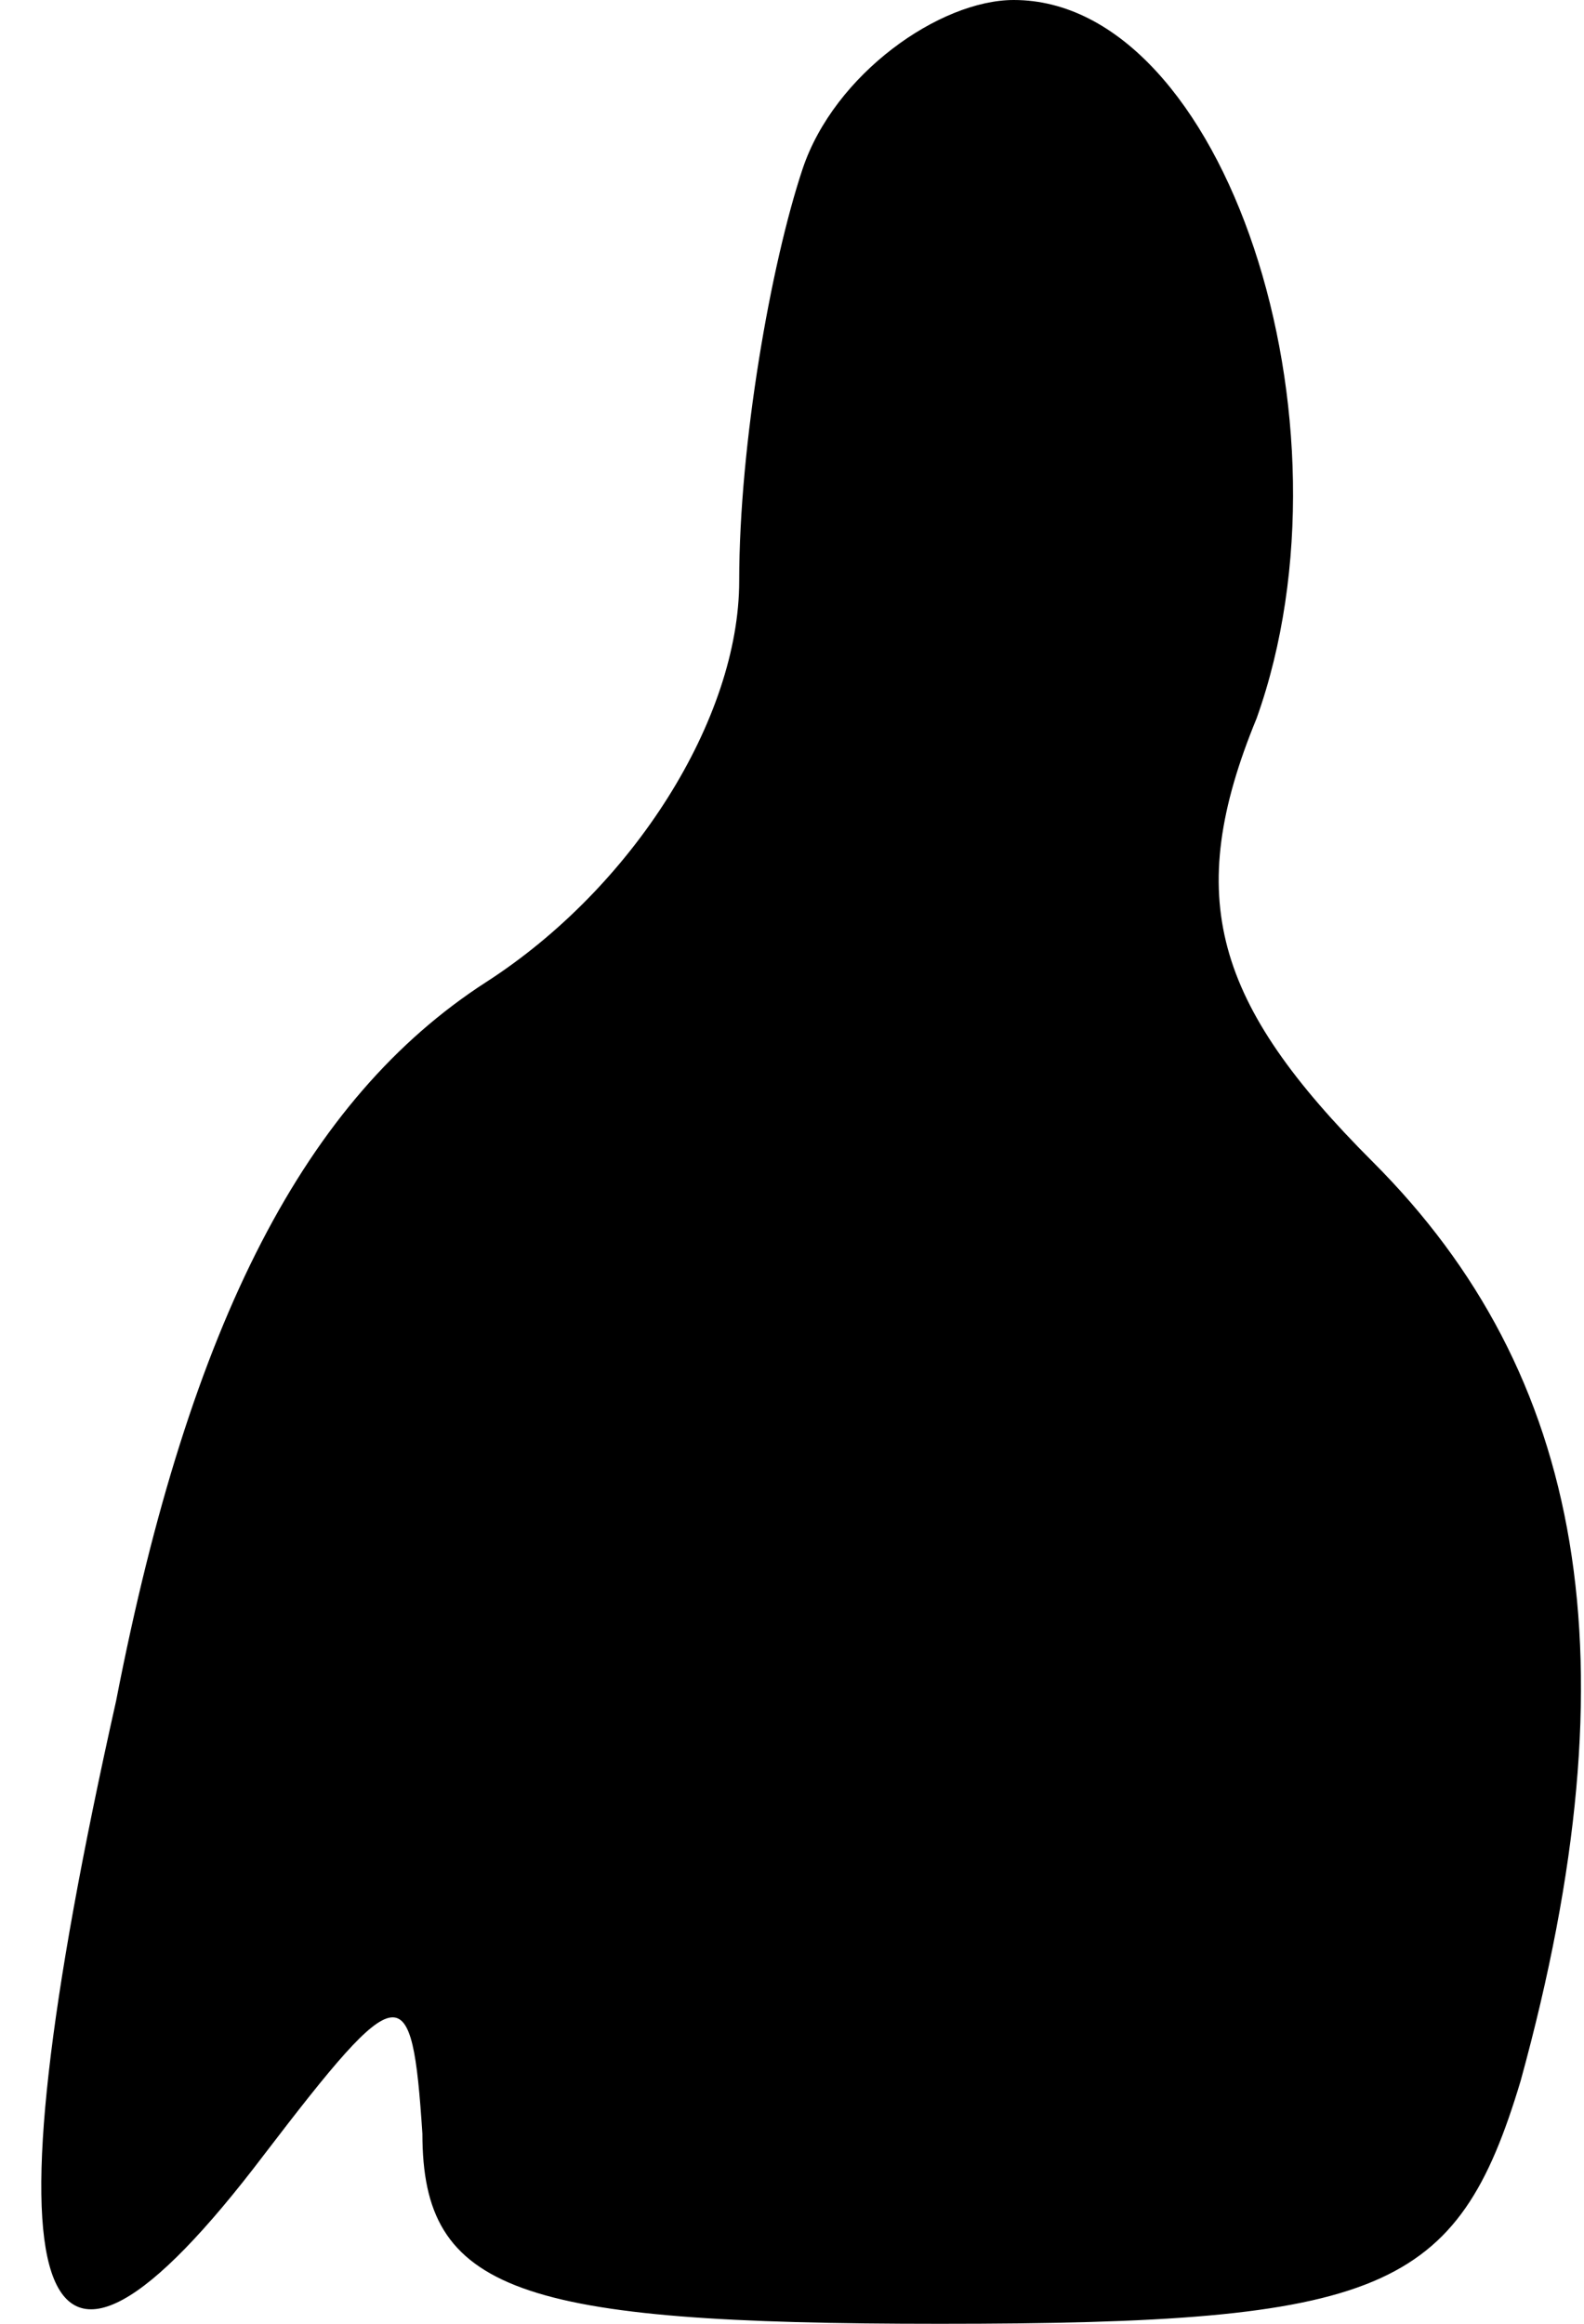 <?xml version="1.0" standalone="no"?>
<!DOCTYPE svg PUBLIC "-//W3C//DTD SVG 20010904//EN"
 "http://www.w3.org/TR/2001/REC-SVG-20010904/DTD/svg10.dtd">
<svg version="1.0" xmlns="http://www.w3.org/2000/svg"
 width="15pt" height="22pt" viewBox="0 0 15 22"
 preserveAspectRatio="xMidYMid meet">
<g transform="translate(0,22) scale(0.1,-0.1)"
fill="#000000" stroke="none">
<path fill="#000000" stroke="none" d="M76 204 c-3 -9 -6 -26 -6 -39 0 -13
-10 -29 -24 -38 -17 -11 -28 -32 -35 -68 -13 -58 -8 -72 14 -43 13 17 14 17
15 2 0 -15 9 -18 49 -18 42 0 49 3 55 23 11 40 6 67 -14 87 -15 15 -18 25 -11
42 10 28 -3 68 -23 68 -7 0 -17 -7 -20 -16z"/>
</g>
</svg>

